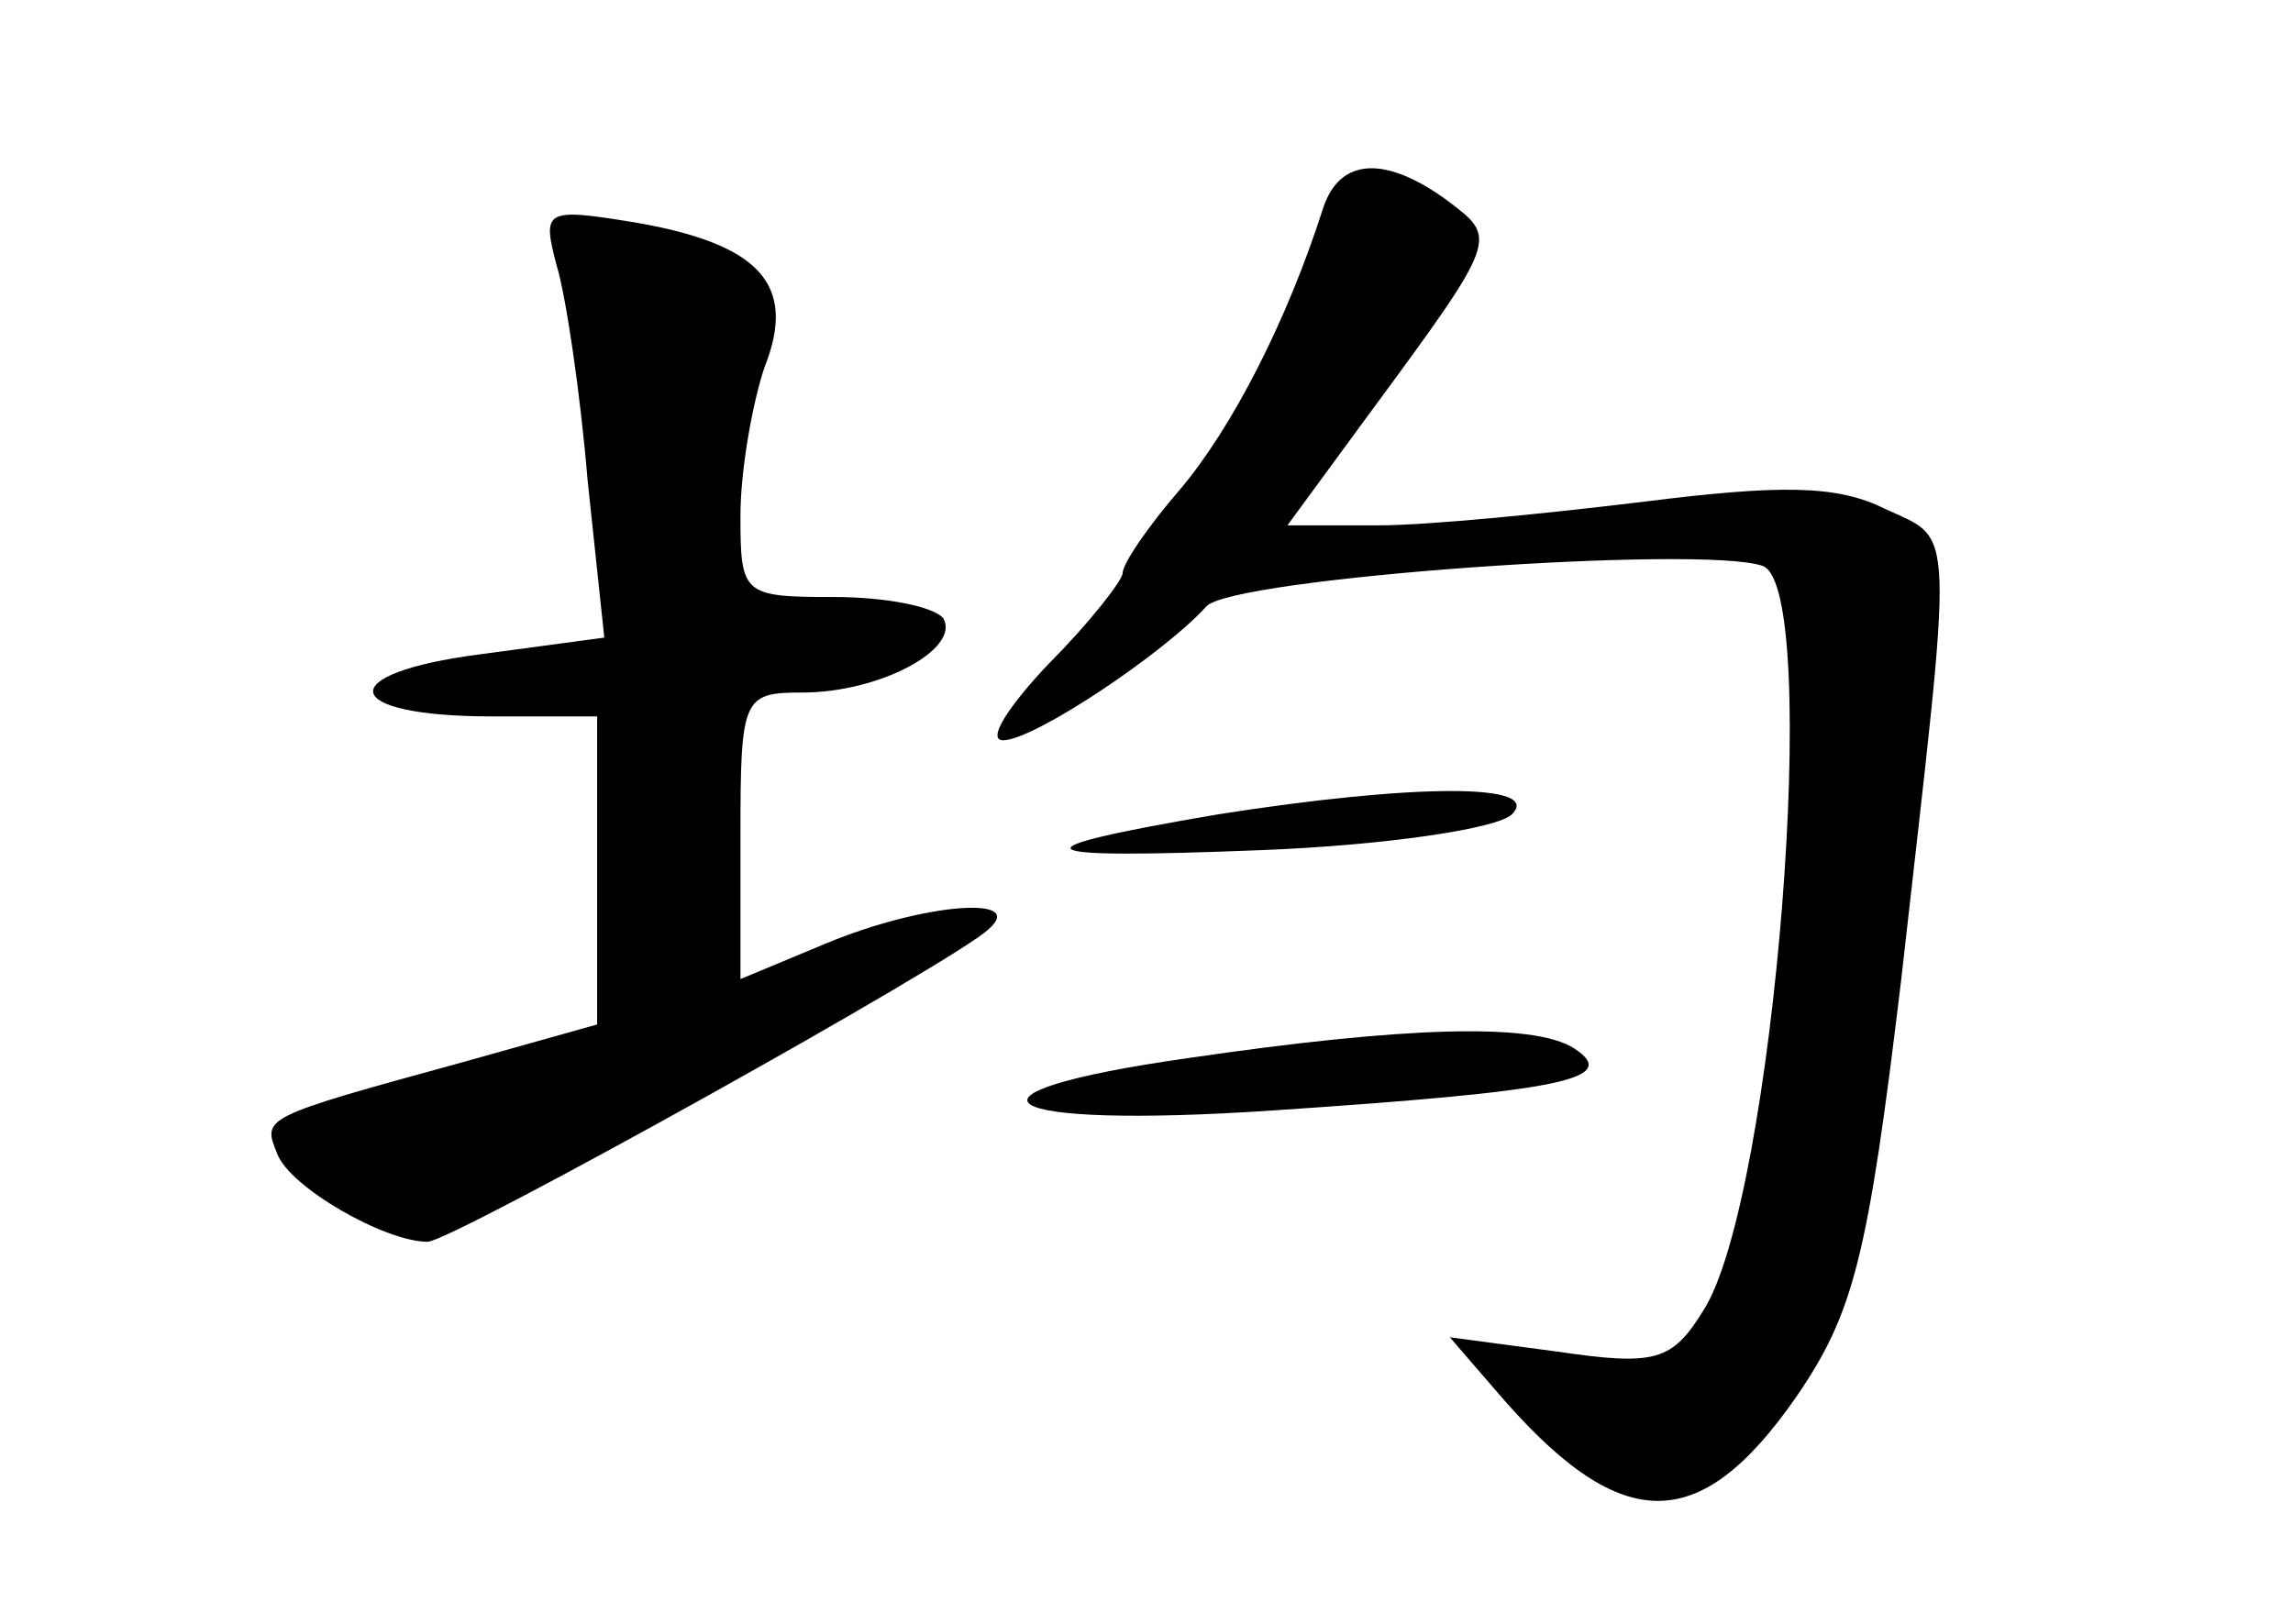 <?xml version="1.0" standalone="no"?>
<!DOCTYPE svg PUBLIC "-//W3C//DTD SVG 20010904//EN"
 "http://www.w3.org/TR/2001/REC-SVG-20010904/DTD/svg10.dtd">
<svg version="1.0" xmlns="http://www.w3.org/2000/svg"
 width="96pt" height="68pt" viewBox="0 0 96 68"
 preserveAspectRatio="xMidYMid meet">
<g transform="translate(0,68) scale(0.1,-0.1)"
fill="#000000" stroke="none">
<path d="M554 593 c-15 -47 -38 -92 -60 -118 -13 -15 -24 -31 -24 -35 0 -3
-14 -21 -31 -38 -17 -18 -26 -32 -19 -32 13 0 68 37 85 56 10 12 208 26 233
17 25 -9 5 -266 -25 -312 -13 -21 -20 -23 -61 -17 l-45 6 19 -22 c52 -61 85
-62 126 -3 24 35 30 58 44 175 22 195 23 183 -7 197 -20 10 -44 10 -100 3 -41
-5 -91 -10 -112 -10 l-38 0 33 45 c56 76 55 75 34 91 -26 19 -45 18 -52 -3z"/>
<path d="M233 569 c4 -13 10 -54 13 -90 l7 -66 -52 -7 c-62 -8 -59 -26 5 -26
l44 0 0 -64 0 -65 -57 -16 c-84 -23 -83 -23 -77 -38 5 -14 45 -37 63 -37 10 0
222 118 235 131 16 14 -27 11 -68 -6 l-36 -15 0 60 c0 58 1 60 26 60 32 0 66
18 59 31 -4 5 -24 9 -46 9 -38 0 -39 1 -39 34 0 19 5 47 10 62 14 35 -2 52
-55 61 -37 6 -38 5 -32 -18z"/>
<path d="M510 339 c-88 -15 -82 -19 18 -15 52 2 99 9 105 15 13 13 -40 13
-123 0z"/>
<path d="M498 237 c-106 -15 -83 -30 35 -22 120 8 146 13 126 26 -17 11 -72 9
-161 -4z"/>
</g>
</svg>
